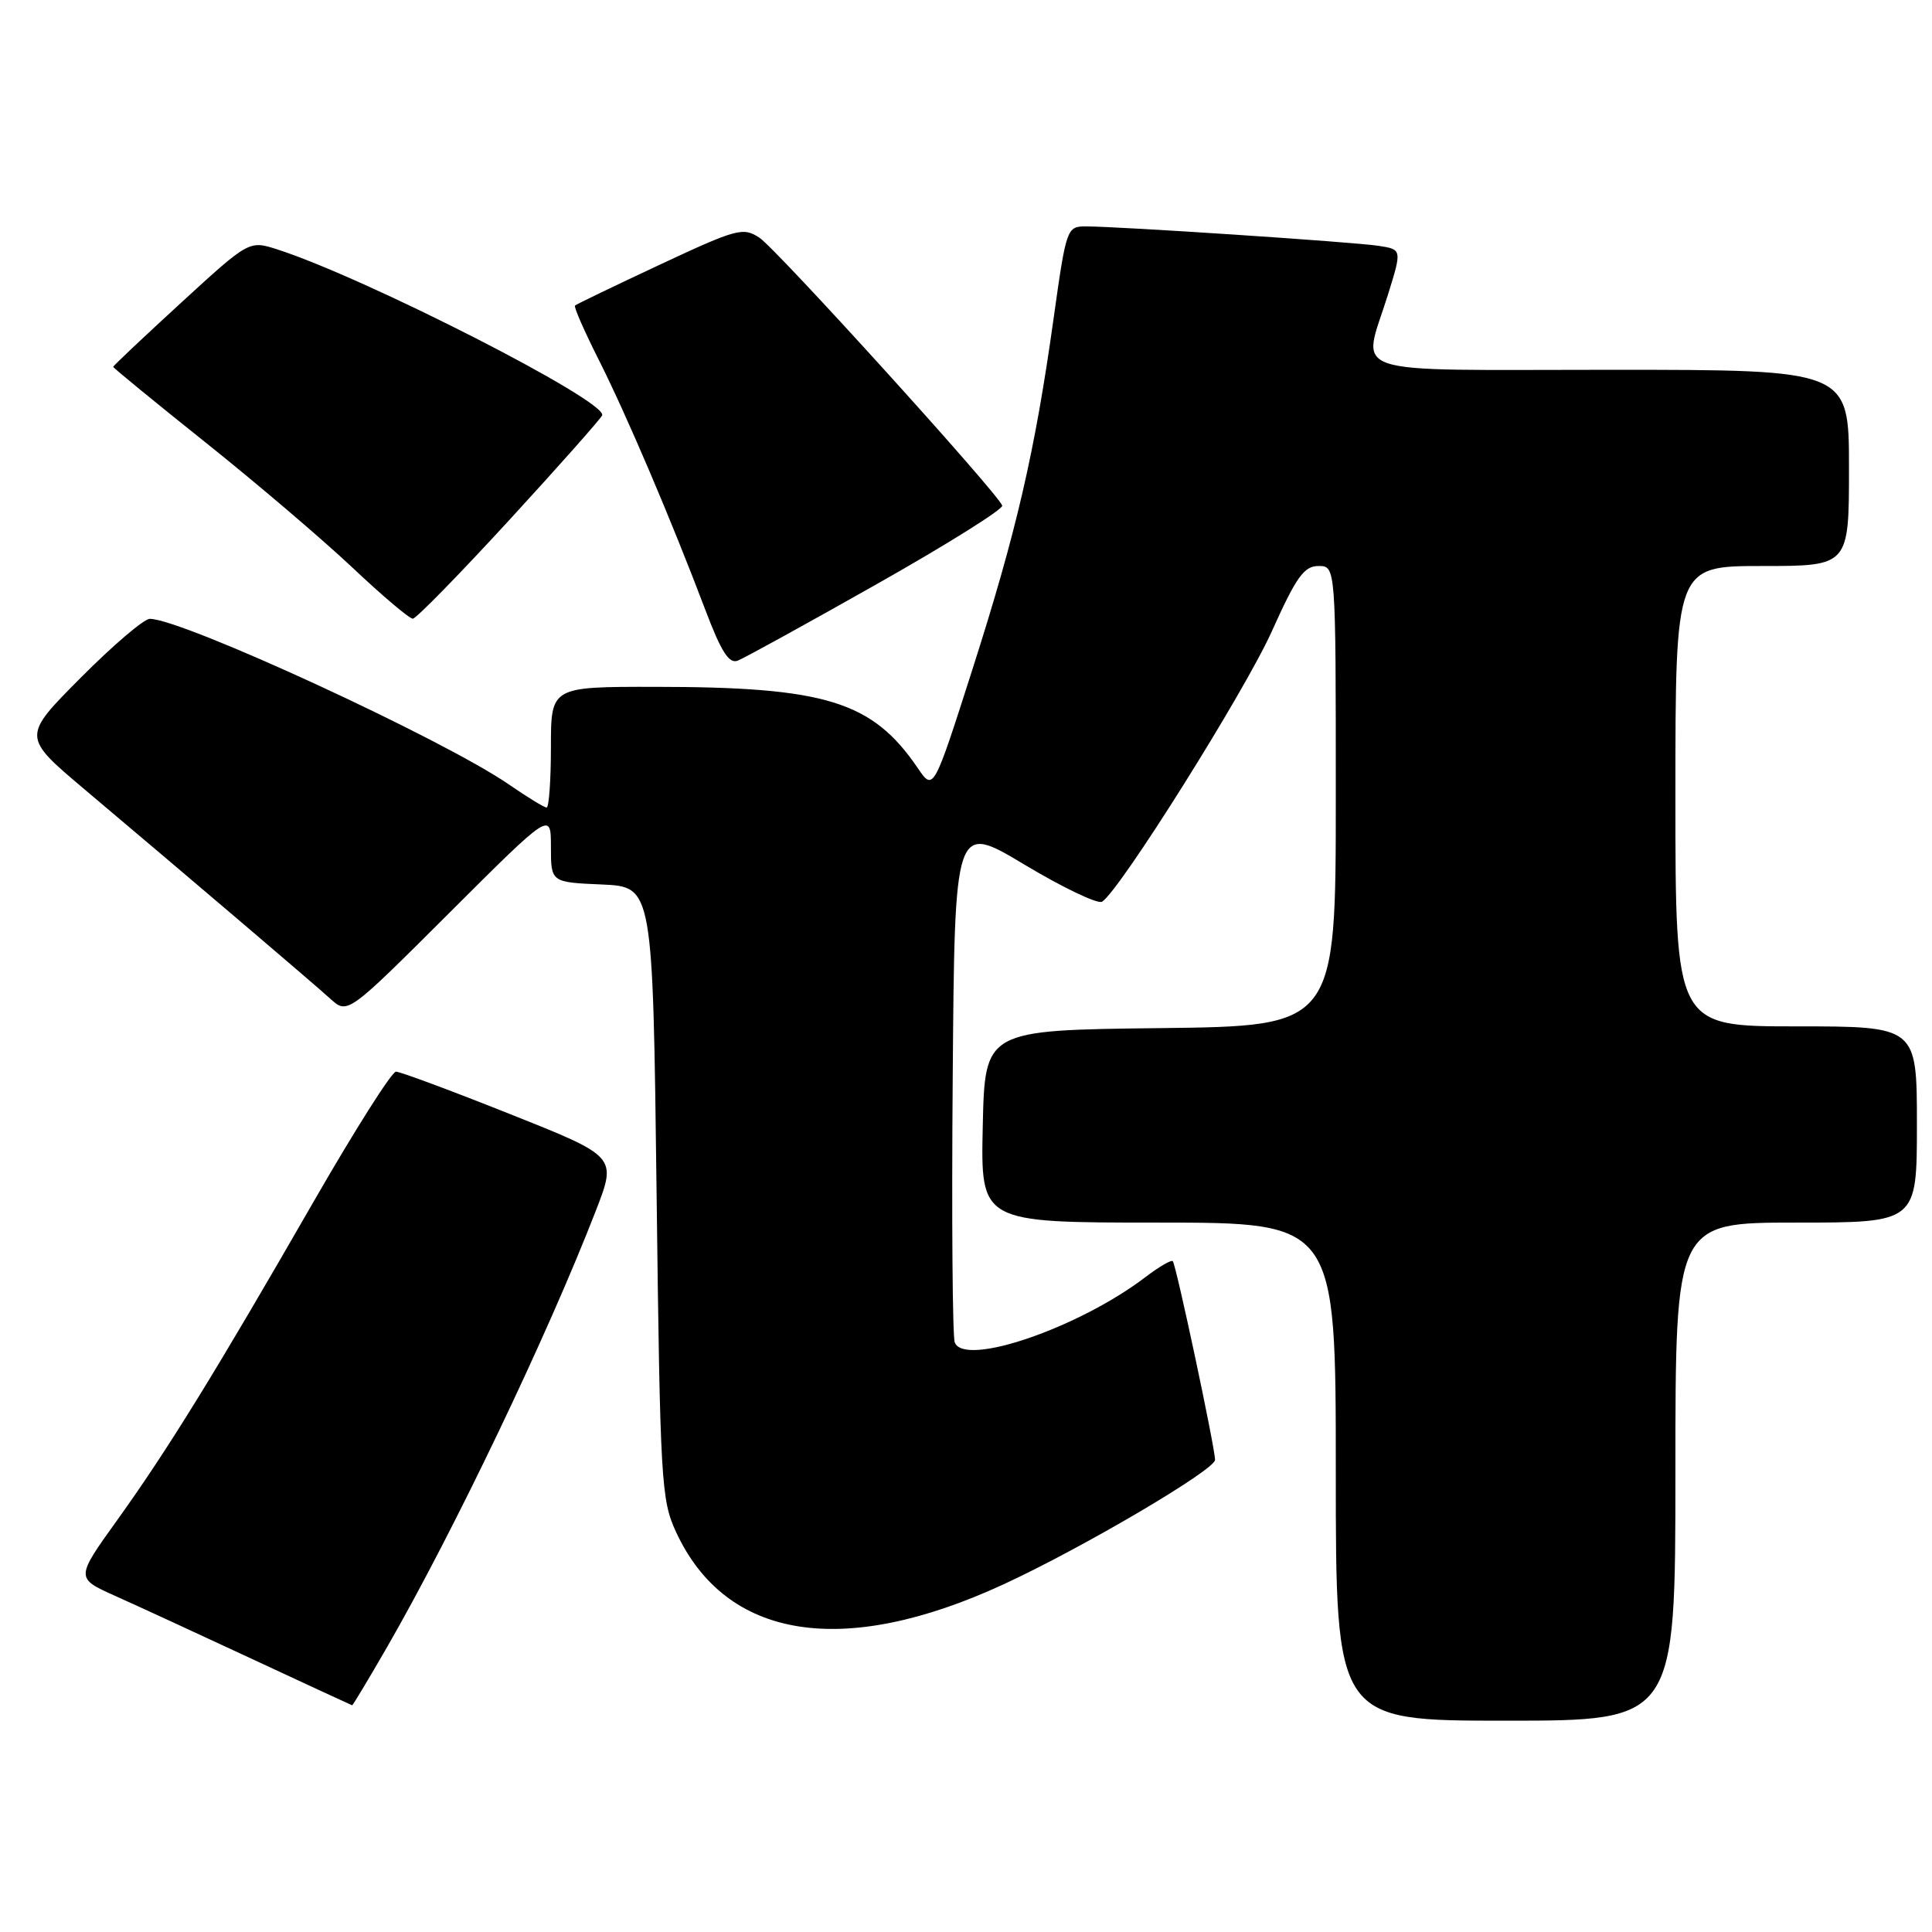 <?xml version="1.0" encoding="UTF-8" standalone="no"?>
<!DOCTYPE svg PUBLIC "-//W3C//DTD SVG 1.1//EN" "http://www.w3.org/Graphics/SVG/1.1/DTD/svg11.dtd" >
<svg xmlns="http://www.w3.org/2000/svg" xmlns:xlink="http://www.w3.org/1999/xlink" version="1.1" viewBox="0 0 256 256">
 <g >
 <path fill="currentColor"
d=" M 222.00 195.00 C 222.00 162.00 222.00 162.00 238.00 162.00 C 254.00 162.00 254.00 162.00 254.00 149.00 C 254.00 136.00 254.00 136.00 238.00 136.00 C 222.00 136.00 222.00 136.00 222.00 105.50 C 222.00 75.00 222.00 75.00 233.50 75.00 C 245.00 75.00 245.00 75.00 245.00 62.00 C 245.00 49.00 245.00 49.00 213.50 49.00 C 177.46 49.00 180.50 50.01 183.89 39.11 C 185.78 33.05 185.78 33.05 182.64 32.57 C 179.30 32.06 148.23 30.00 143.89 30.00 C 141.36 30.00 141.29 30.21 139.60 42.25 C 137.12 59.94 134.70 70.41 128.86 88.67 C 123.69 104.84 123.69 104.84 121.60 101.76 C 115.57 92.92 109.41 91.02 86.75 91.01 C 73.00 91.00 73.00 91.00 73.00 99.00 C 73.00 103.40 72.74 107.00 72.43 107.00 C 72.12 107.00 69.85 105.62 67.39 103.92 C 58.65 97.91 24.15 82.00 19.85 82.00 C 19.08 82.00 14.96 85.51 10.69 89.81 C 2.93 97.61 2.93 97.61 11.16 104.56 C 25.46 116.62 41.42 130.21 43.78 132.35 C 46.06 134.41 46.06 134.41 59.53 120.97 C 73.00 107.53 73.00 107.53 73.00 112.22 C 73.00 116.91 73.00 116.91 79.75 117.20 C 86.50 117.50 86.50 117.50 87.00 158.00 C 87.47 196.36 87.61 198.74 89.58 203.00 C 96.19 217.28 111.72 219.75 133.00 209.92 C 143.46 205.09 161.00 194.76 161.00 193.44 C 161.00 191.84 155.85 167.62 155.40 167.11 C 155.21 166.90 153.58 167.85 151.78 169.22 C 142.94 175.96 127.76 181.16 126.51 177.88 C 126.21 177.11 126.09 161.31 126.24 142.75 C 126.50 109.02 126.50 109.02 135.75 114.57 C 140.84 117.62 145.47 119.83 146.03 119.48 C 148.35 118.05 164.89 91.71 168.51 83.68 C 171.77 76.43 172.79 75.00 174.71 75.00 C 177.00 75.00 177.00 75.00 177.00 105.48 C 177.00 135.96 177.00 135.96 153.75 136.23 C 130.50 136.50 130.50 136.50 130.22 149.25 C 129.94 162.00 129.94 162.00 153.47 162.00 C 177.00 162.00 177.00 162.00 177.00 195.00 C 177.00 228.00 177.00 228.00 199.50 228.00 C 222.00 228.00 222.00 228.00 222.00 195.00 Z  M 51.29 218.25 C 60.16 202.84 72.59 176.85 78.97 160.38 C 81.73 153.25 81.73 153.25 67.60 147.63 C 59.83 144.53 53.02 142.00 52.47 142.00 C 51.91 142.00 47.00 149.76 41.54 159.25 C 28.57 181.81 22.28 192.01 15.54 201.41 C 10.01 209.11 10.01 209.11 15.25 211.46 C 18.14 212.75 26.35 216.54 33.50 219.87 C 40.65 223.20 46.57 225.94 46.66 225.96 C 46.75 225.98 48.83 222.51 51.29 218.25 Z  M 116.19 77.39 C 125.50 72.13 132.97 67.45 132.80 66.99 C 132.19 65.31 102.88 32.97 100.63 31.50 C 98.46 30.07 97.64 30.30 87.41 35.08 C 81.41 37.89 76.36 40.32 76.19 40.49 C 76.01 40.66 77.43 43.89 79.34 47.68 C 83.04 55.03 88.93 68.85 93.46 80.81 C 95.56 86.36 96.60 87.99 97.75 87.54 C 98.59 87.22 106.89 82.65 116.19 77.39 Z  M 67.50 68.89 C 74.10 61.70 79.63 55.46 79.79 55.03 C 80.48 53.17 48.48 36.83 36.75 33.05 C 33.01 31.85 33.01 31.85 24.00 40.11 C 19.05 44.65 15.00 48.47 15.00 48.61 C 15.00 48.74 20.51 53.26 27.25 58.64 C 33.99 64.02 42.74 71.48 46.70 75.21 C 50.66 78.95 54.26 81.99 54.70 81.98 C 55.14 81.97 60.90 76.08 67.50 68.89 Z "/>
</g>
</svg>
